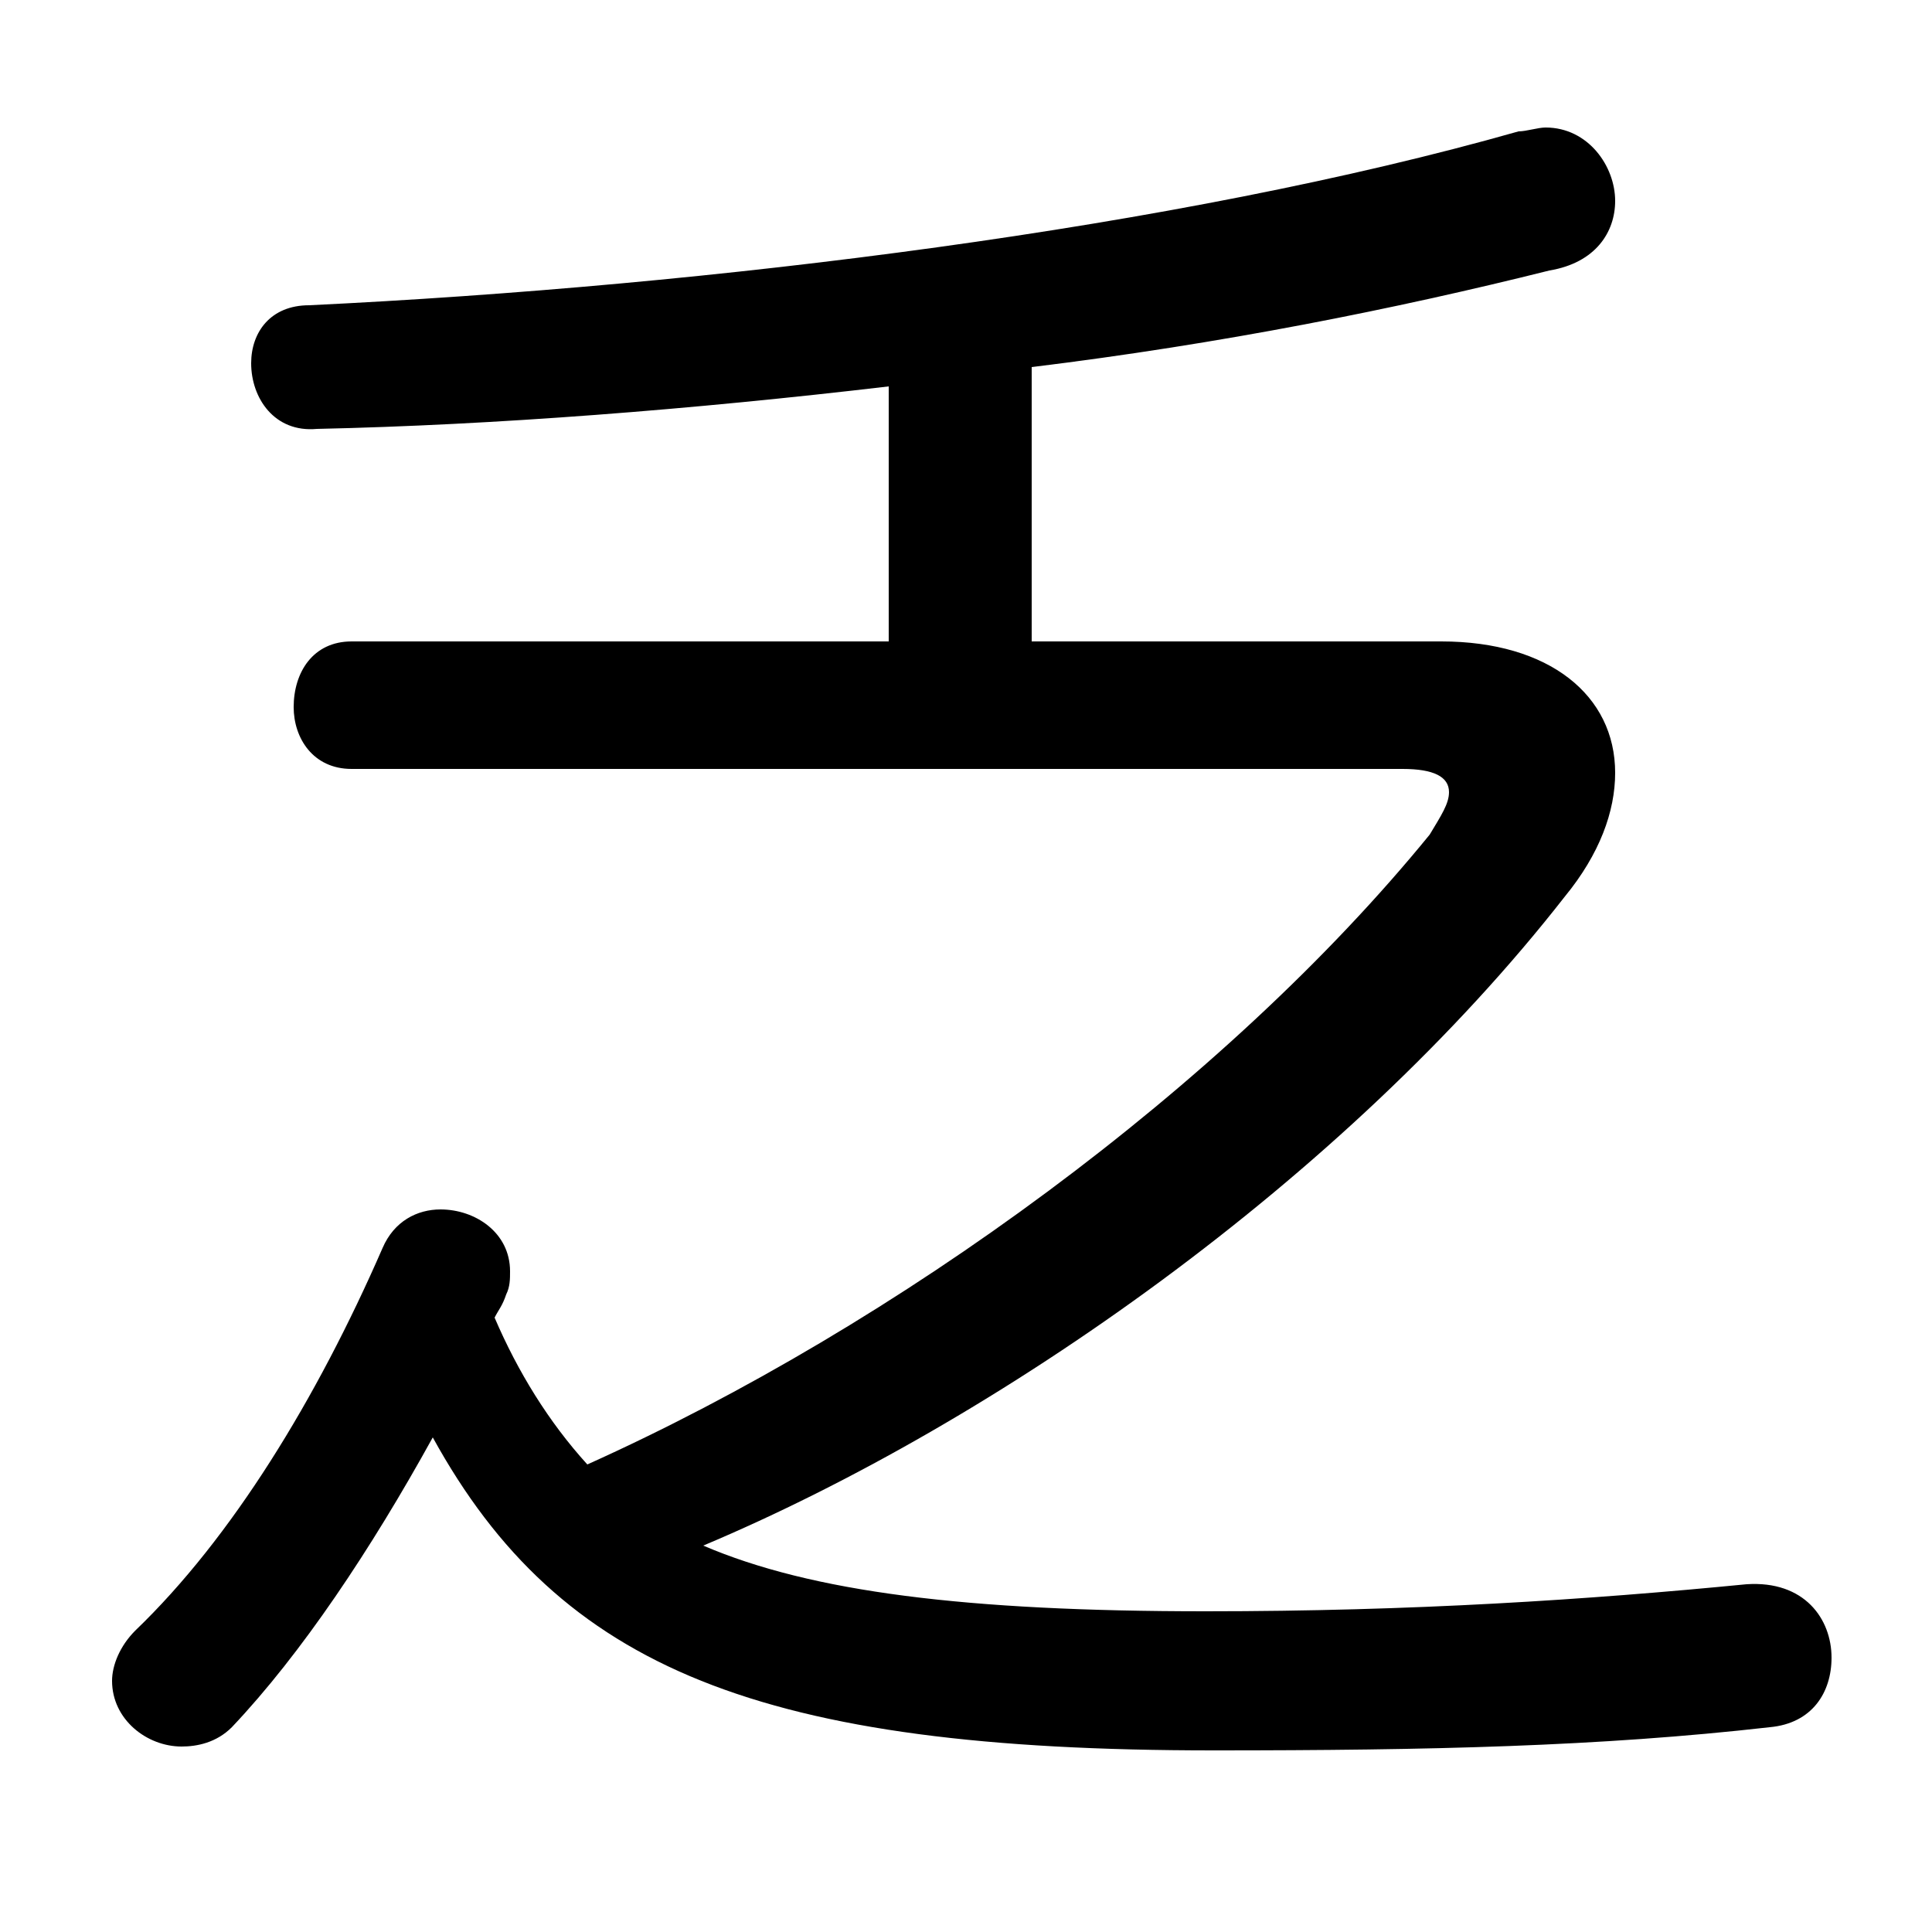 <svg xmlns="http://www.w3.org/2000/svg" viewBox="0 -44.0 50.0 50.0">
    <rect x="0" y="-44.0" width="50.0" height="50.0" fill="#808080" stroke="none"/>
    <g transform="scale(1, -1)">
        <!-- ボディの枠 -->
        <rect x="0" y="-6.0" width="50.0" height="50.0"
            stroke="white" fill="white"/>
        <!-- グリフ座標系の原点 -->
        <circle cx="0" cy="0" r="5" fill="white"/>
        <!-- グリフのアウトライン -->
        <g style="fill:black;stroke:#000000;stroke-width:0;stroke-linecap:round;stroke-linejoin:round;">
        <path d="M 26.7 27.4 L 26.7 34.5 C 31.6 35.1 36.1 36.0 40.1 37.0 C 41.3 37.2 41.8 38.0 41.8 38.8 C 41.8 39.7 41.1 40.7 40.0 40.7 C 39.8 40.7 39.5 40.6 39.3 40.6 C 30.5 38.1 18.4 36.6 8.0 36.1 C 7.0 36.1 6.5 35.4 6.5 34.6 C 6.5 33.7 7.1 32.8 8.2 32.9 C 12.8 33.0 17.9 33.4 23.0 34.0 L 23.0 27.4 L 9.1 27.4 C 8.1 27.4 7.6 26.6 7.6 25.7 C 7.6 24.9 8.1 24.1 9.1 24.1 L 36.3 24.1 C 37.1 24.1 37.5 23.9 37.5 23.5 C 37.5 23.2 37.3 22.9 37.0 22.4 C 31.7 15.9 23.2 9.7 15.2 6.1 C 14.2 7.2 13.4 8.5 12.8 9.9 C 12.9 10.1 13.0 10.2 13.1 10.5 C 13.2 10.7 13.2 10.9 13.2 11.1 C 13.2 12.1 12.3 12.7 11.4 12.7 C 10.8 12.7 10.2 12.4 9.9 11.7 C 8.2 7.8 6.0 4.2 3.5 1.8 C 3.1 1.4 2.9 0.9 2.9 0.5 C 2.9 -0.5 3.8 -1.2 4.7 -1.2 C 5.1 -1.2 5.6 -1.1 6.0 -0.7 C 7.8 1.2 9.6 3.9 11.2 6.8 C 14.5 0.8 19.7 -1.3 31.4 -1.3 C 37.0 -1.3 41.4 -1.2 45.8 -0.7 C 46.9 -0.6 47.4 0.2 47.4 1.1 C 47.4 2.1 46.7 3.1 45.2 3.0 C 41.1 2.6 36.6 2.3 31.2 2.3 C 25.0 2.3 21.0 2.8 18.2 4.0 C 25.8 7.2 34.8 13.5 40.5 20.8 C 41.4 21.9 41.8 23.0 41.8 24.0 C 41.8 26.0 40.1 27.4 37.3 27.4 Z"/>
    </g>
    </g>
</svg>
